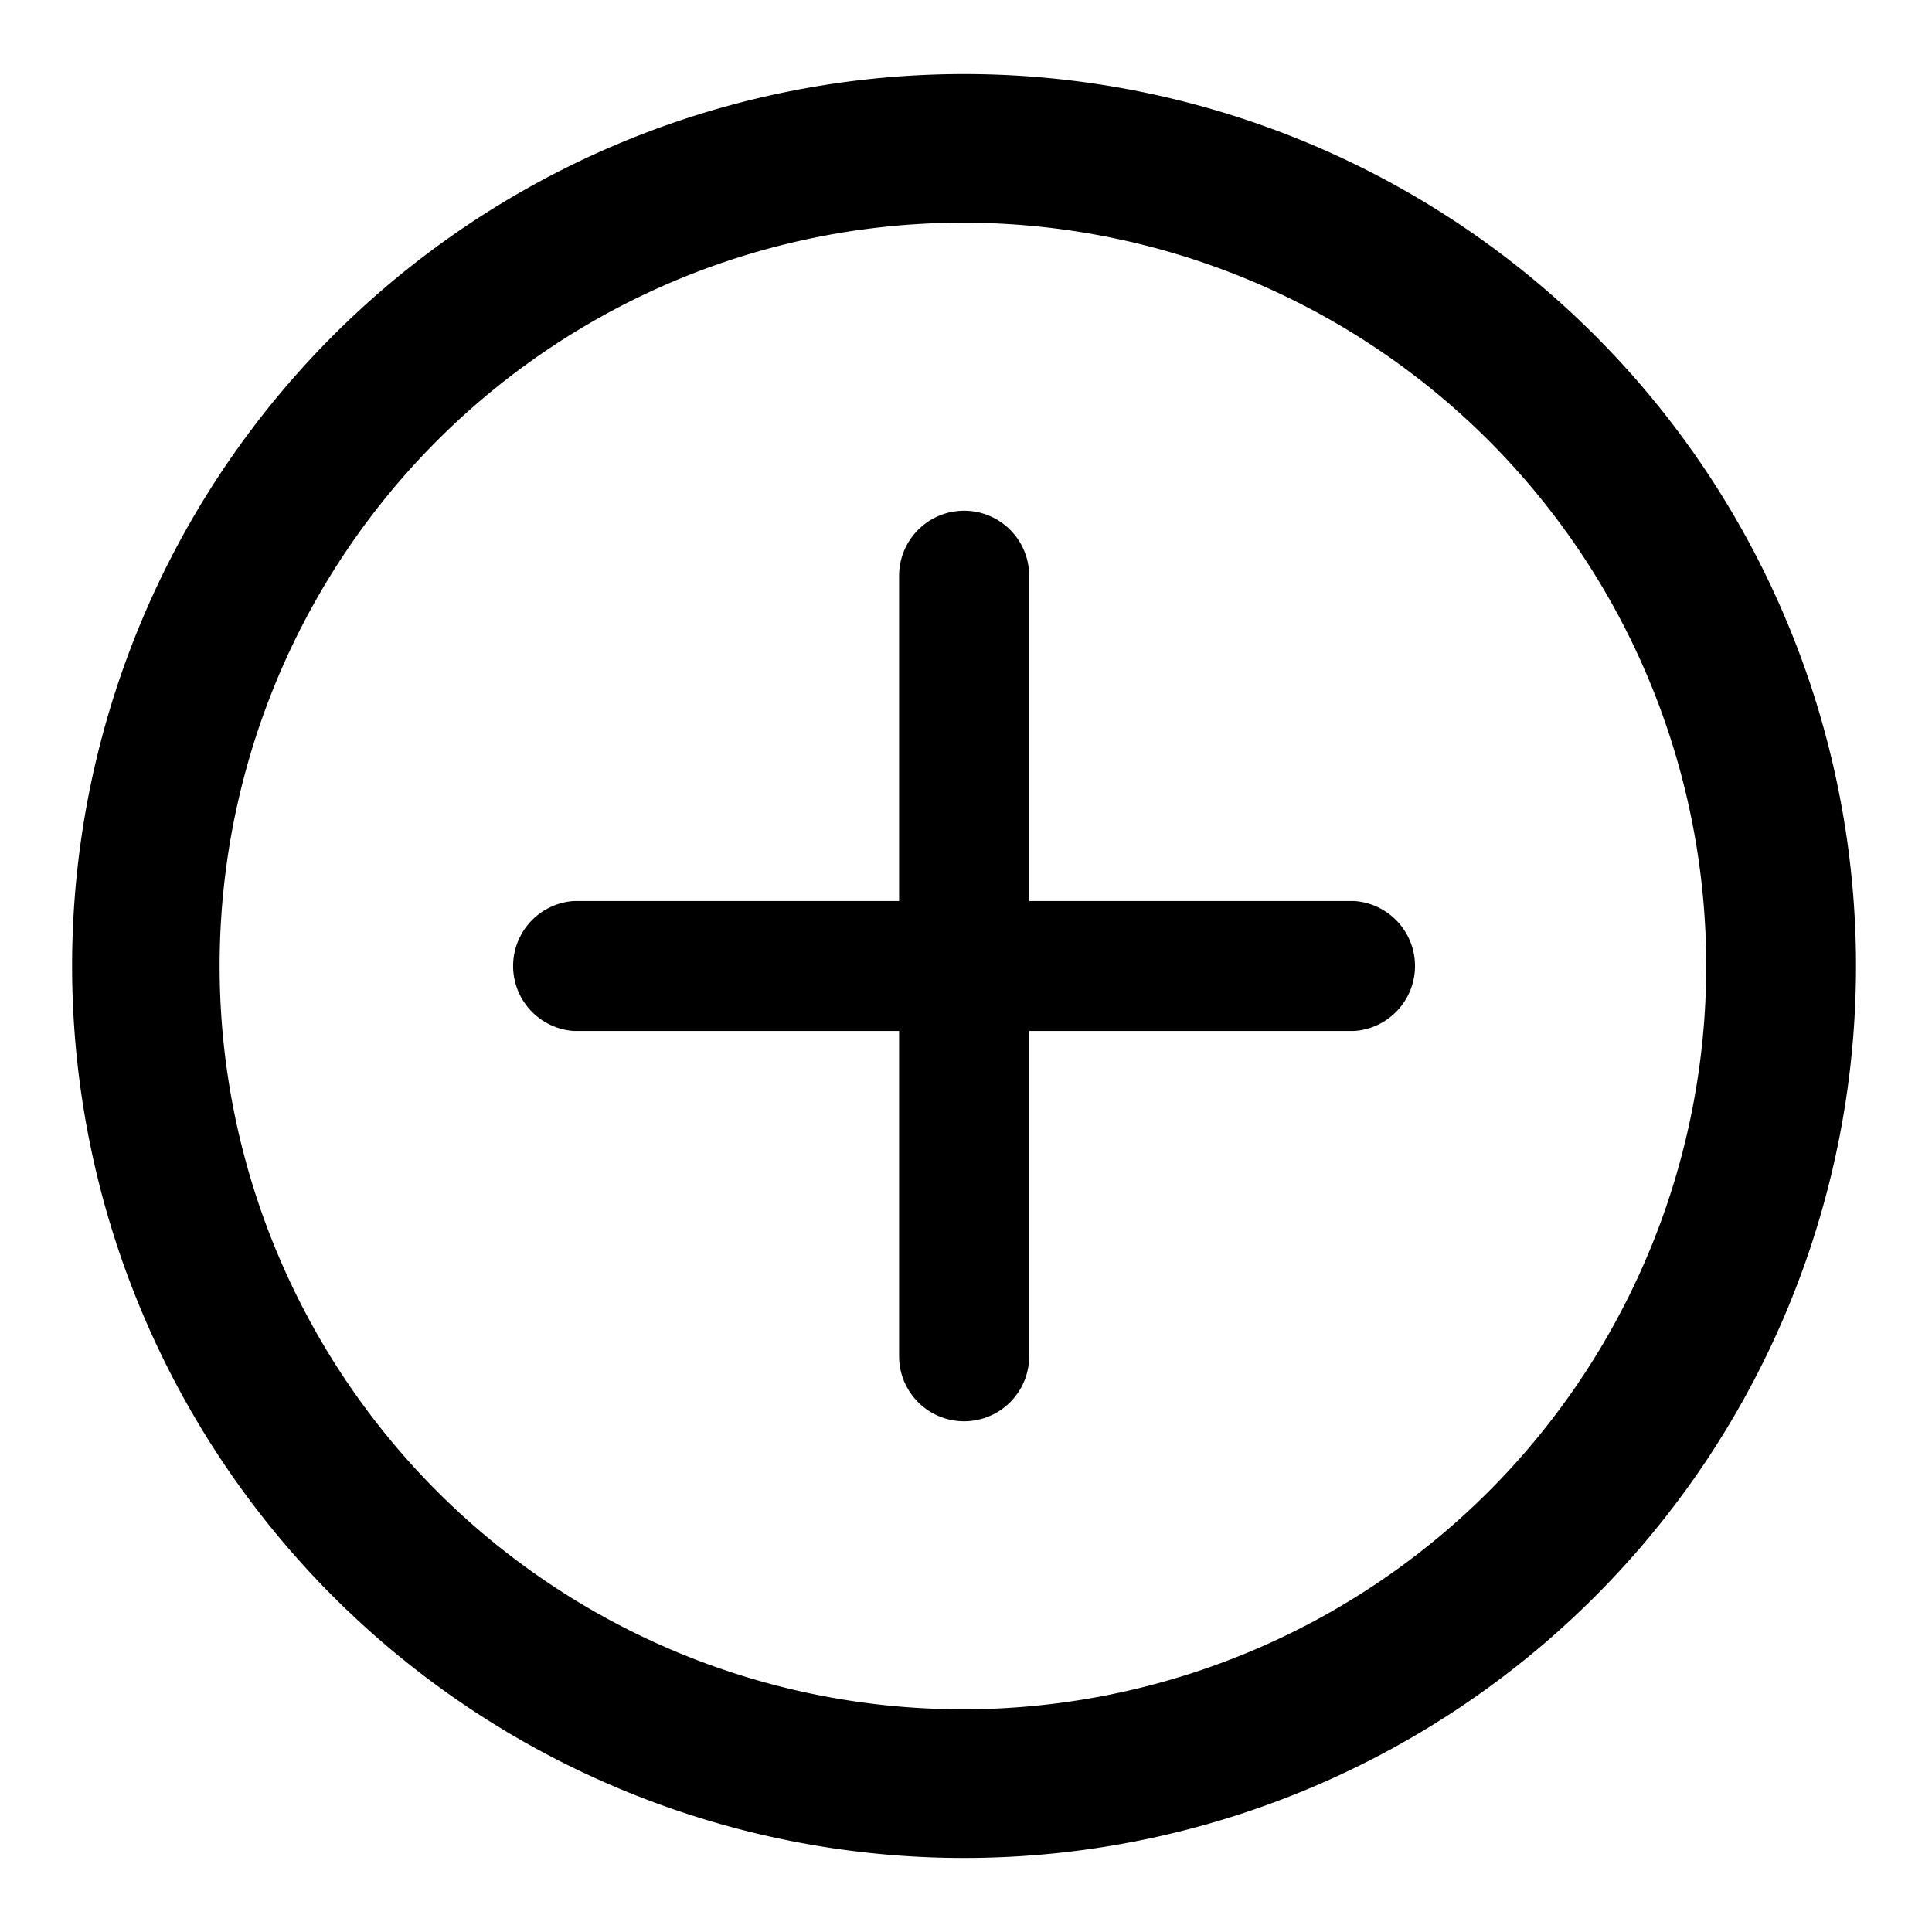 <svg t="1640339757497" class="icon" viewBox="0 0 1109 1024" version="1.1" xmlns="http://www.w3.org/2000/svg" p-id="4452" width="200" height="200"><path d="M553.387 1024a512 512 0 1 1 0-1024 512 512 0 0 1 0 1024z m0-938.667a426.667 426.667 0 1 0 0 853.333 426.667 426.667 0 0 0 0-853.333zM777.387 549.291H590.763v186.709a37.291 37.291 0 0 1-74.667 0V549.291H329.387a37.376 37.376 0 0 1 0-74.581h186.709V288a37.291 37.291 0 0 1 74.667 0v186.709H777.387a37.376 37.376 0 0 1 0 74.581z" p-id="4453"></path></svg>